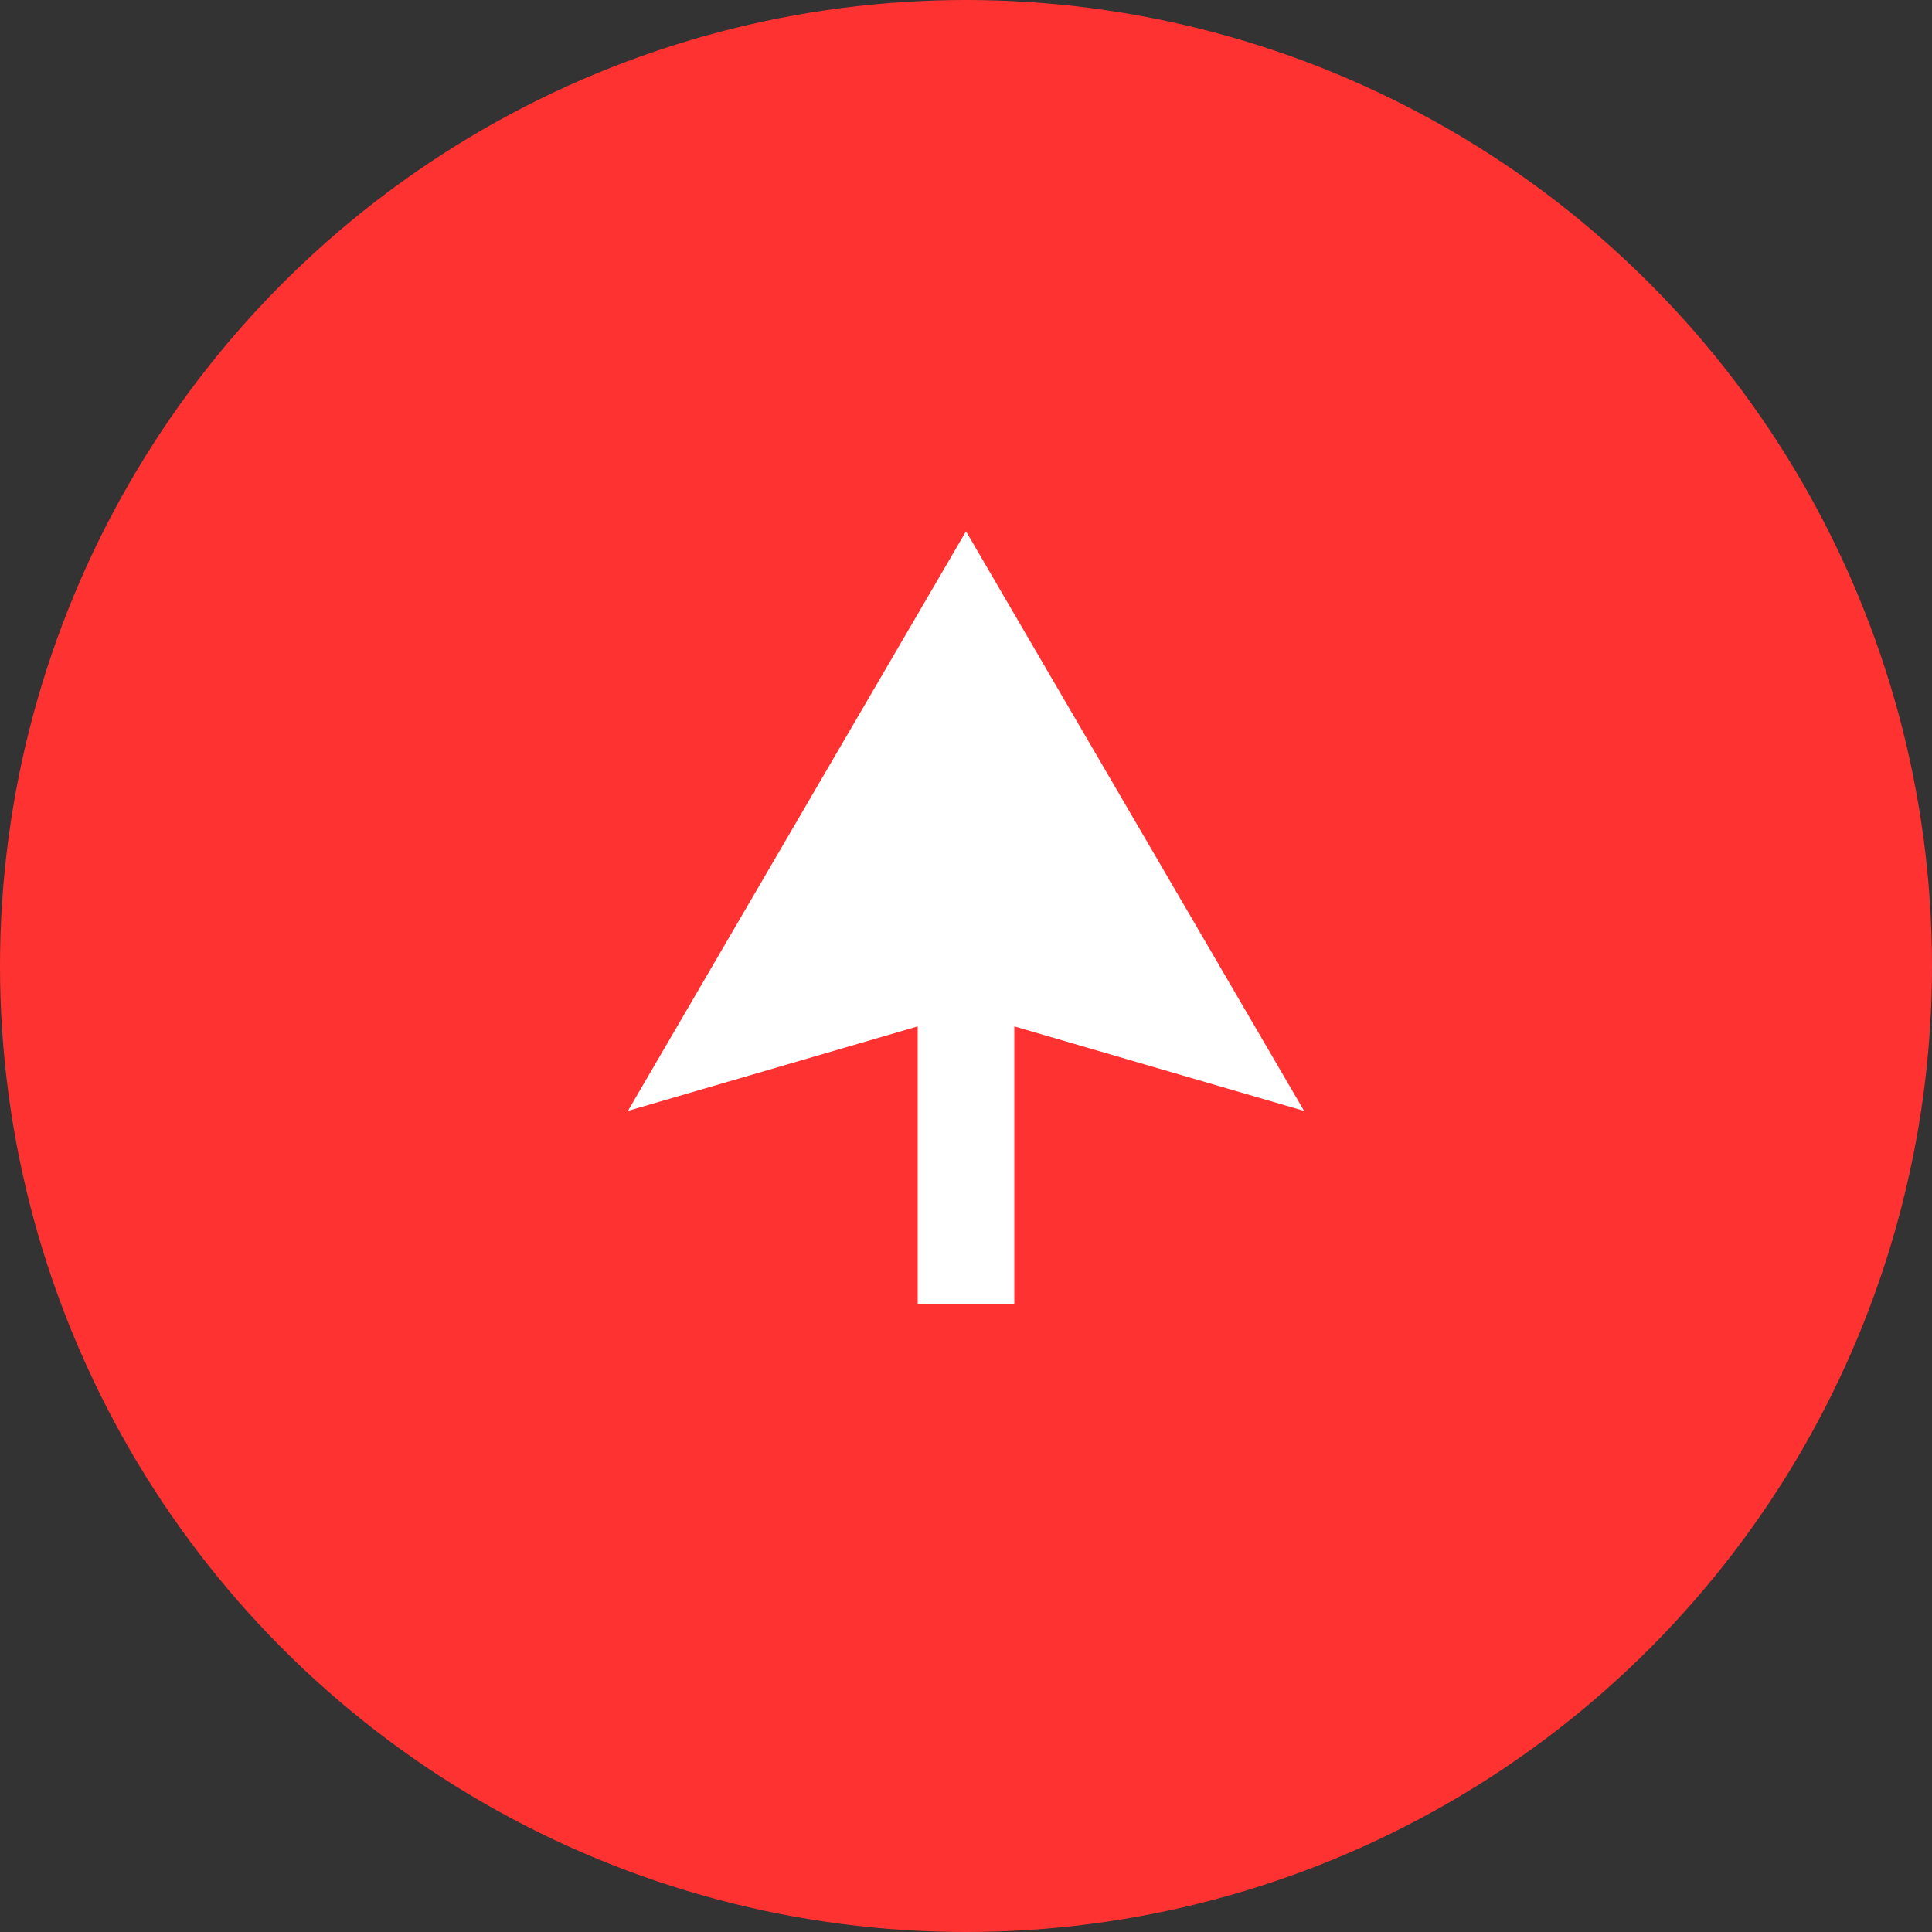 <svg width="40" height="40" viewBox="0 0 40 40" fill="none" xmlns="http://www.w3.org/2000/svg">
<rect x="0" y="0" width="40" height="40" fill="#333333" stroke="none"/>
<circle cx="20" cy="20" r="20" fill="#FF3232"/>
<path d="M19 27L21 27L21 21.25L27 23L20 11L13 23L19 21.25L19 27Z" fill="white"/>
</svg>
